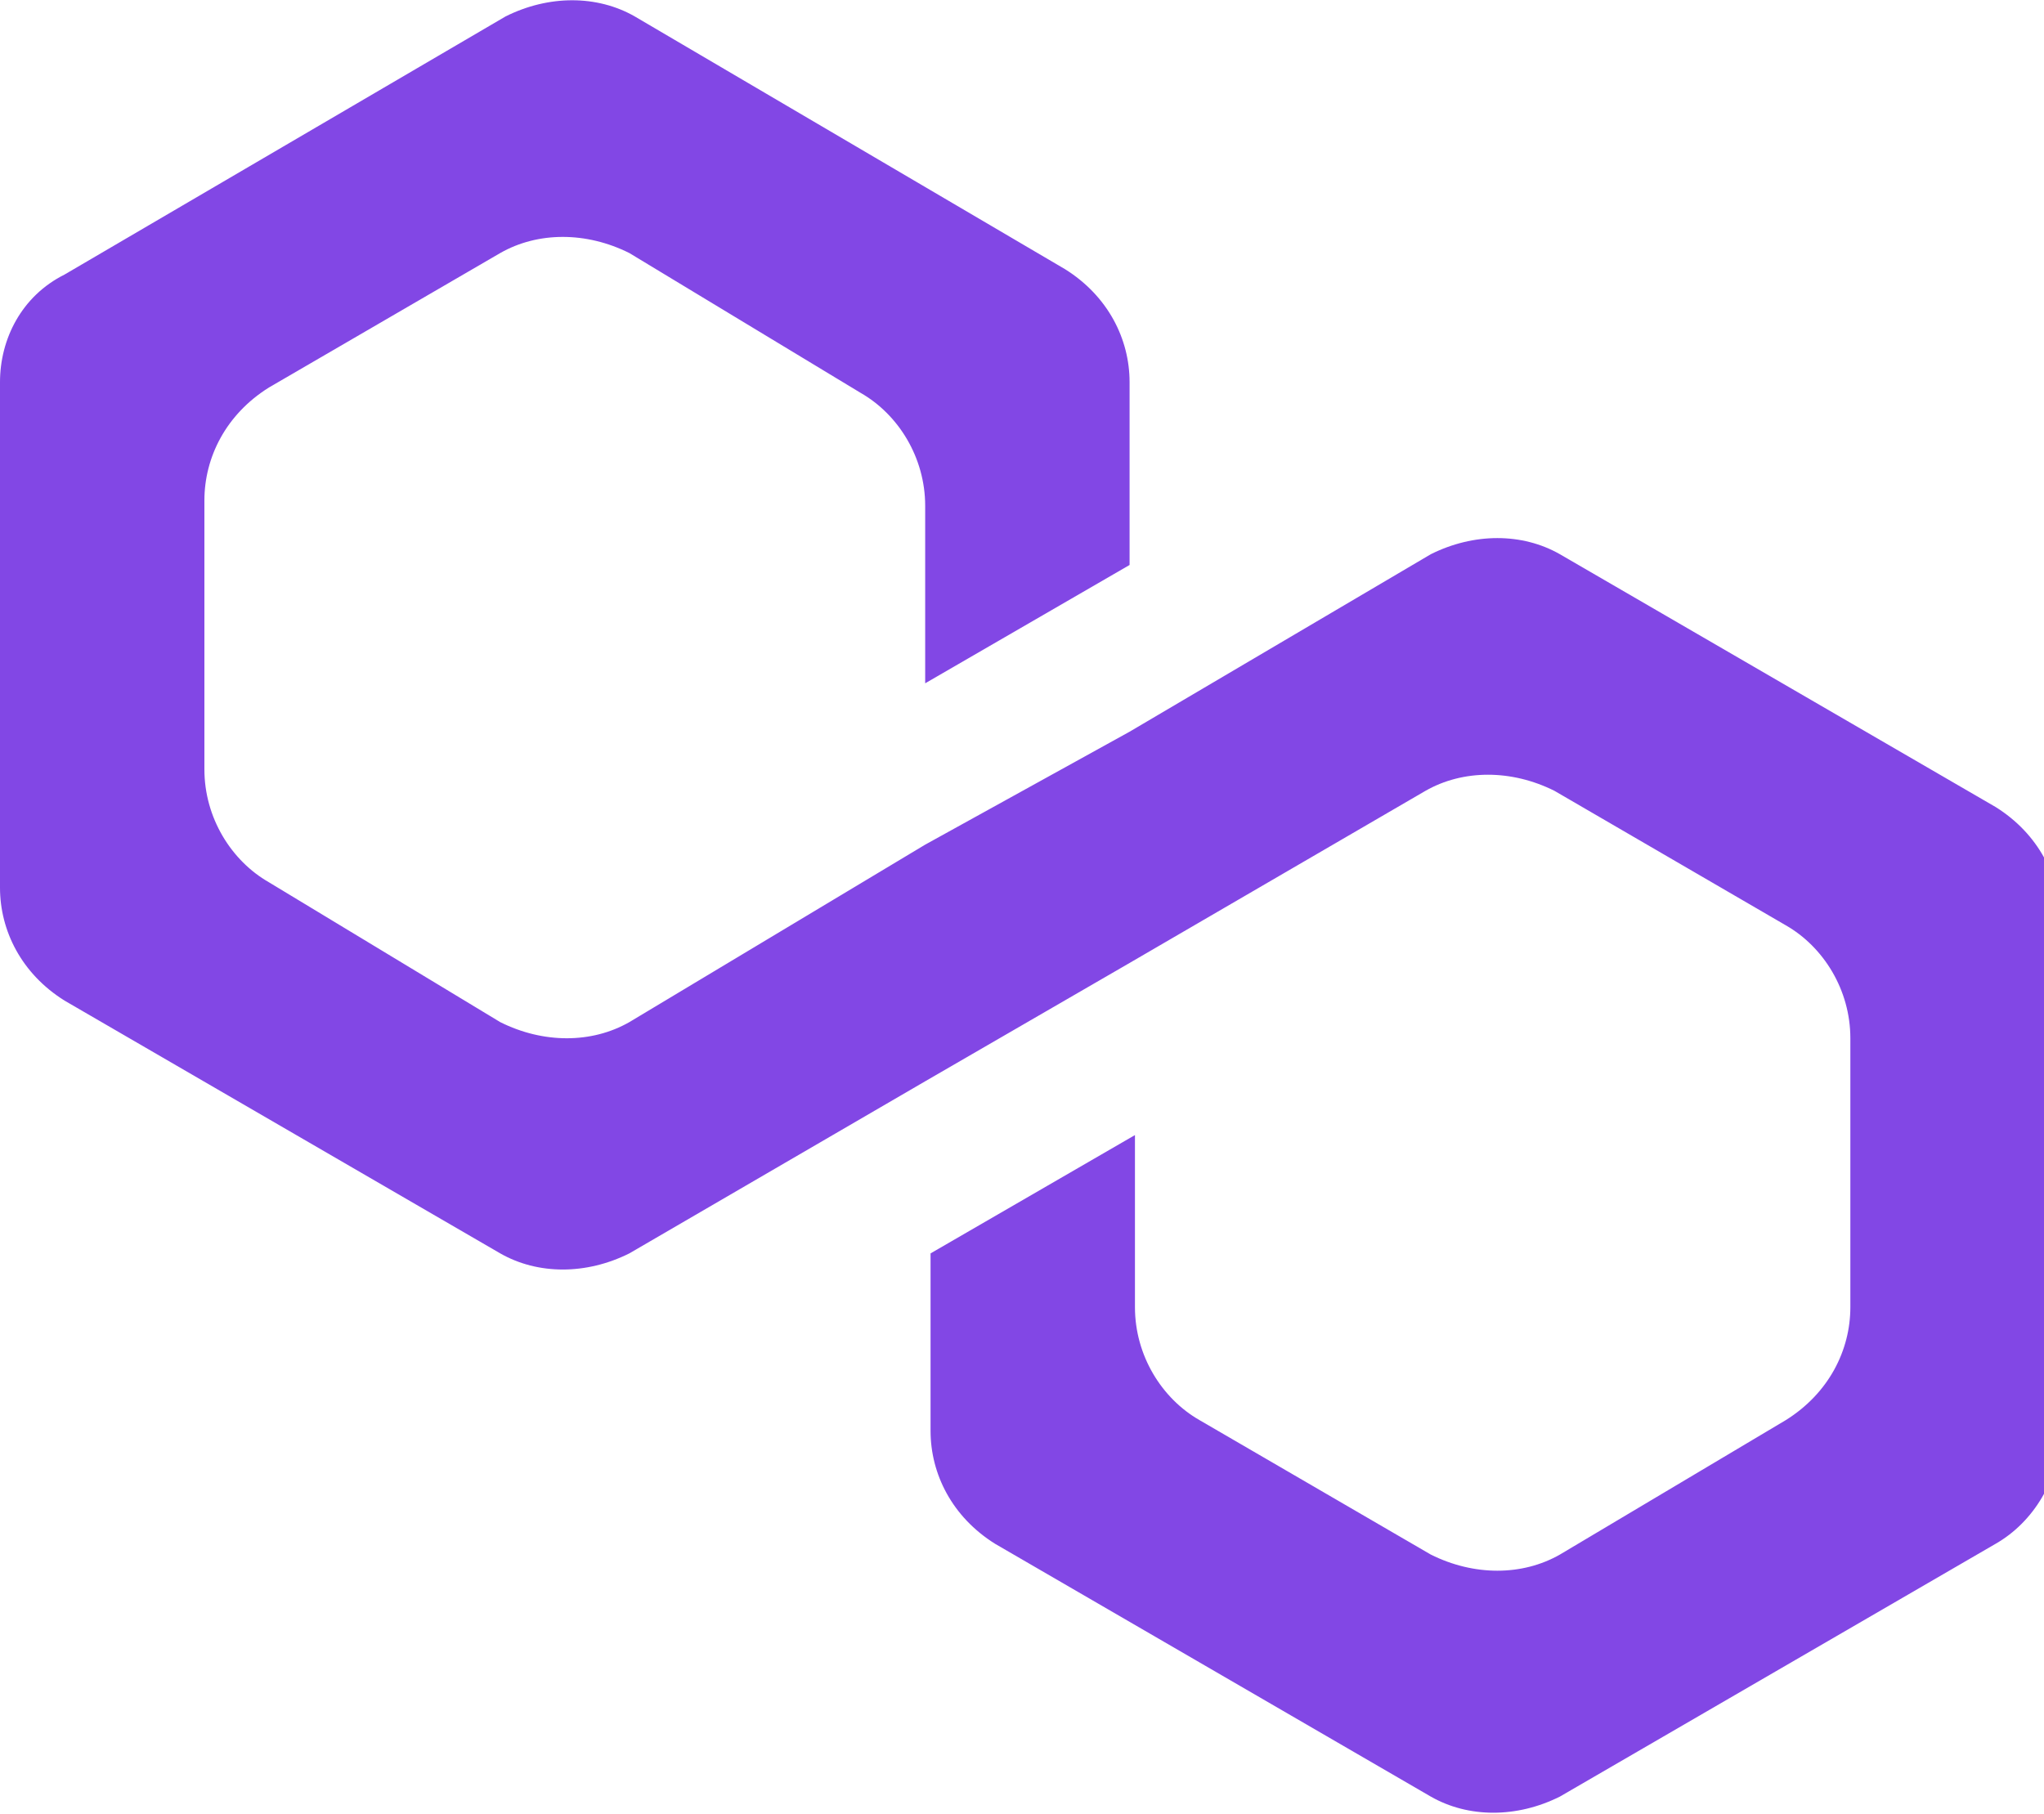 <svg width="400" height="355" viewBox="0 0 400 355" fill="none" xmlns="http://www.w3.org/2000/svg">
<path d="M305.263 108.474C297.895 104.263 288.421 104.263 280 108.474L221.053 143.211L181.053 165.316L123.158 200.053C115.79 204.263 106.316 204.263 97.895 200.053L52.632 172.684C45.263 168.474 40 160.053 40 150.579L40 97.948C40 89.526 44.211 81.105 52.632 75.842L97.895 49.526C105.263 45.316 114.737 45.316 123.158 49.526L168.421 76.895C175.79 81.105 181.053 89.526 181.053 99L181.053 133.737L221.053 110.579L221.053 74.79C221.053 66.368 216.842 57.947 208.421 52.684L124.211 3.211C116.842 -1 107.368 -1 98.947 3.211L12.632 53.737C4.211 57.947 6.94321e-06 66.368 7.82489e-06 74.79L1.81846e-05 173.737C1.90663e-05 182.158 4.211 190.579 12.632 195.842L97.895 245.316C105.263 249.526 114.737 249.526 123.158 245.316L181.053 211.632L221.053 188.474L278.947 154.79C286.316 150.579 295.79 150.579 304.211 154.79L349.474 181.105C356.842 185.316 362.105 193.737 362.105 203.211L362.105 255.842C362.105 264.263 357.895 272.684 349.474 277.947L305.263 304.263C297.895 308.474 288.421 308.474 280 304.263L234.737 277.947C227.368 273.737 222.105 265.316 222.105 255.842L222.105 222.158L182.105 245.316L182.105 280.053C182.105 288.474 186.316 296.895 194.737 302.158L280 351.632C287.368 355.842 296.842 355.842 305.263 351.632L390.526 302.158C397.895 297.947 403.158 289.526 403.158 280.053L403.158 180.053C403.158 171.632 398.947 163.211 390.526 157.947L305.263 108.474Z" fill="#8247E5"/>
</svg>
